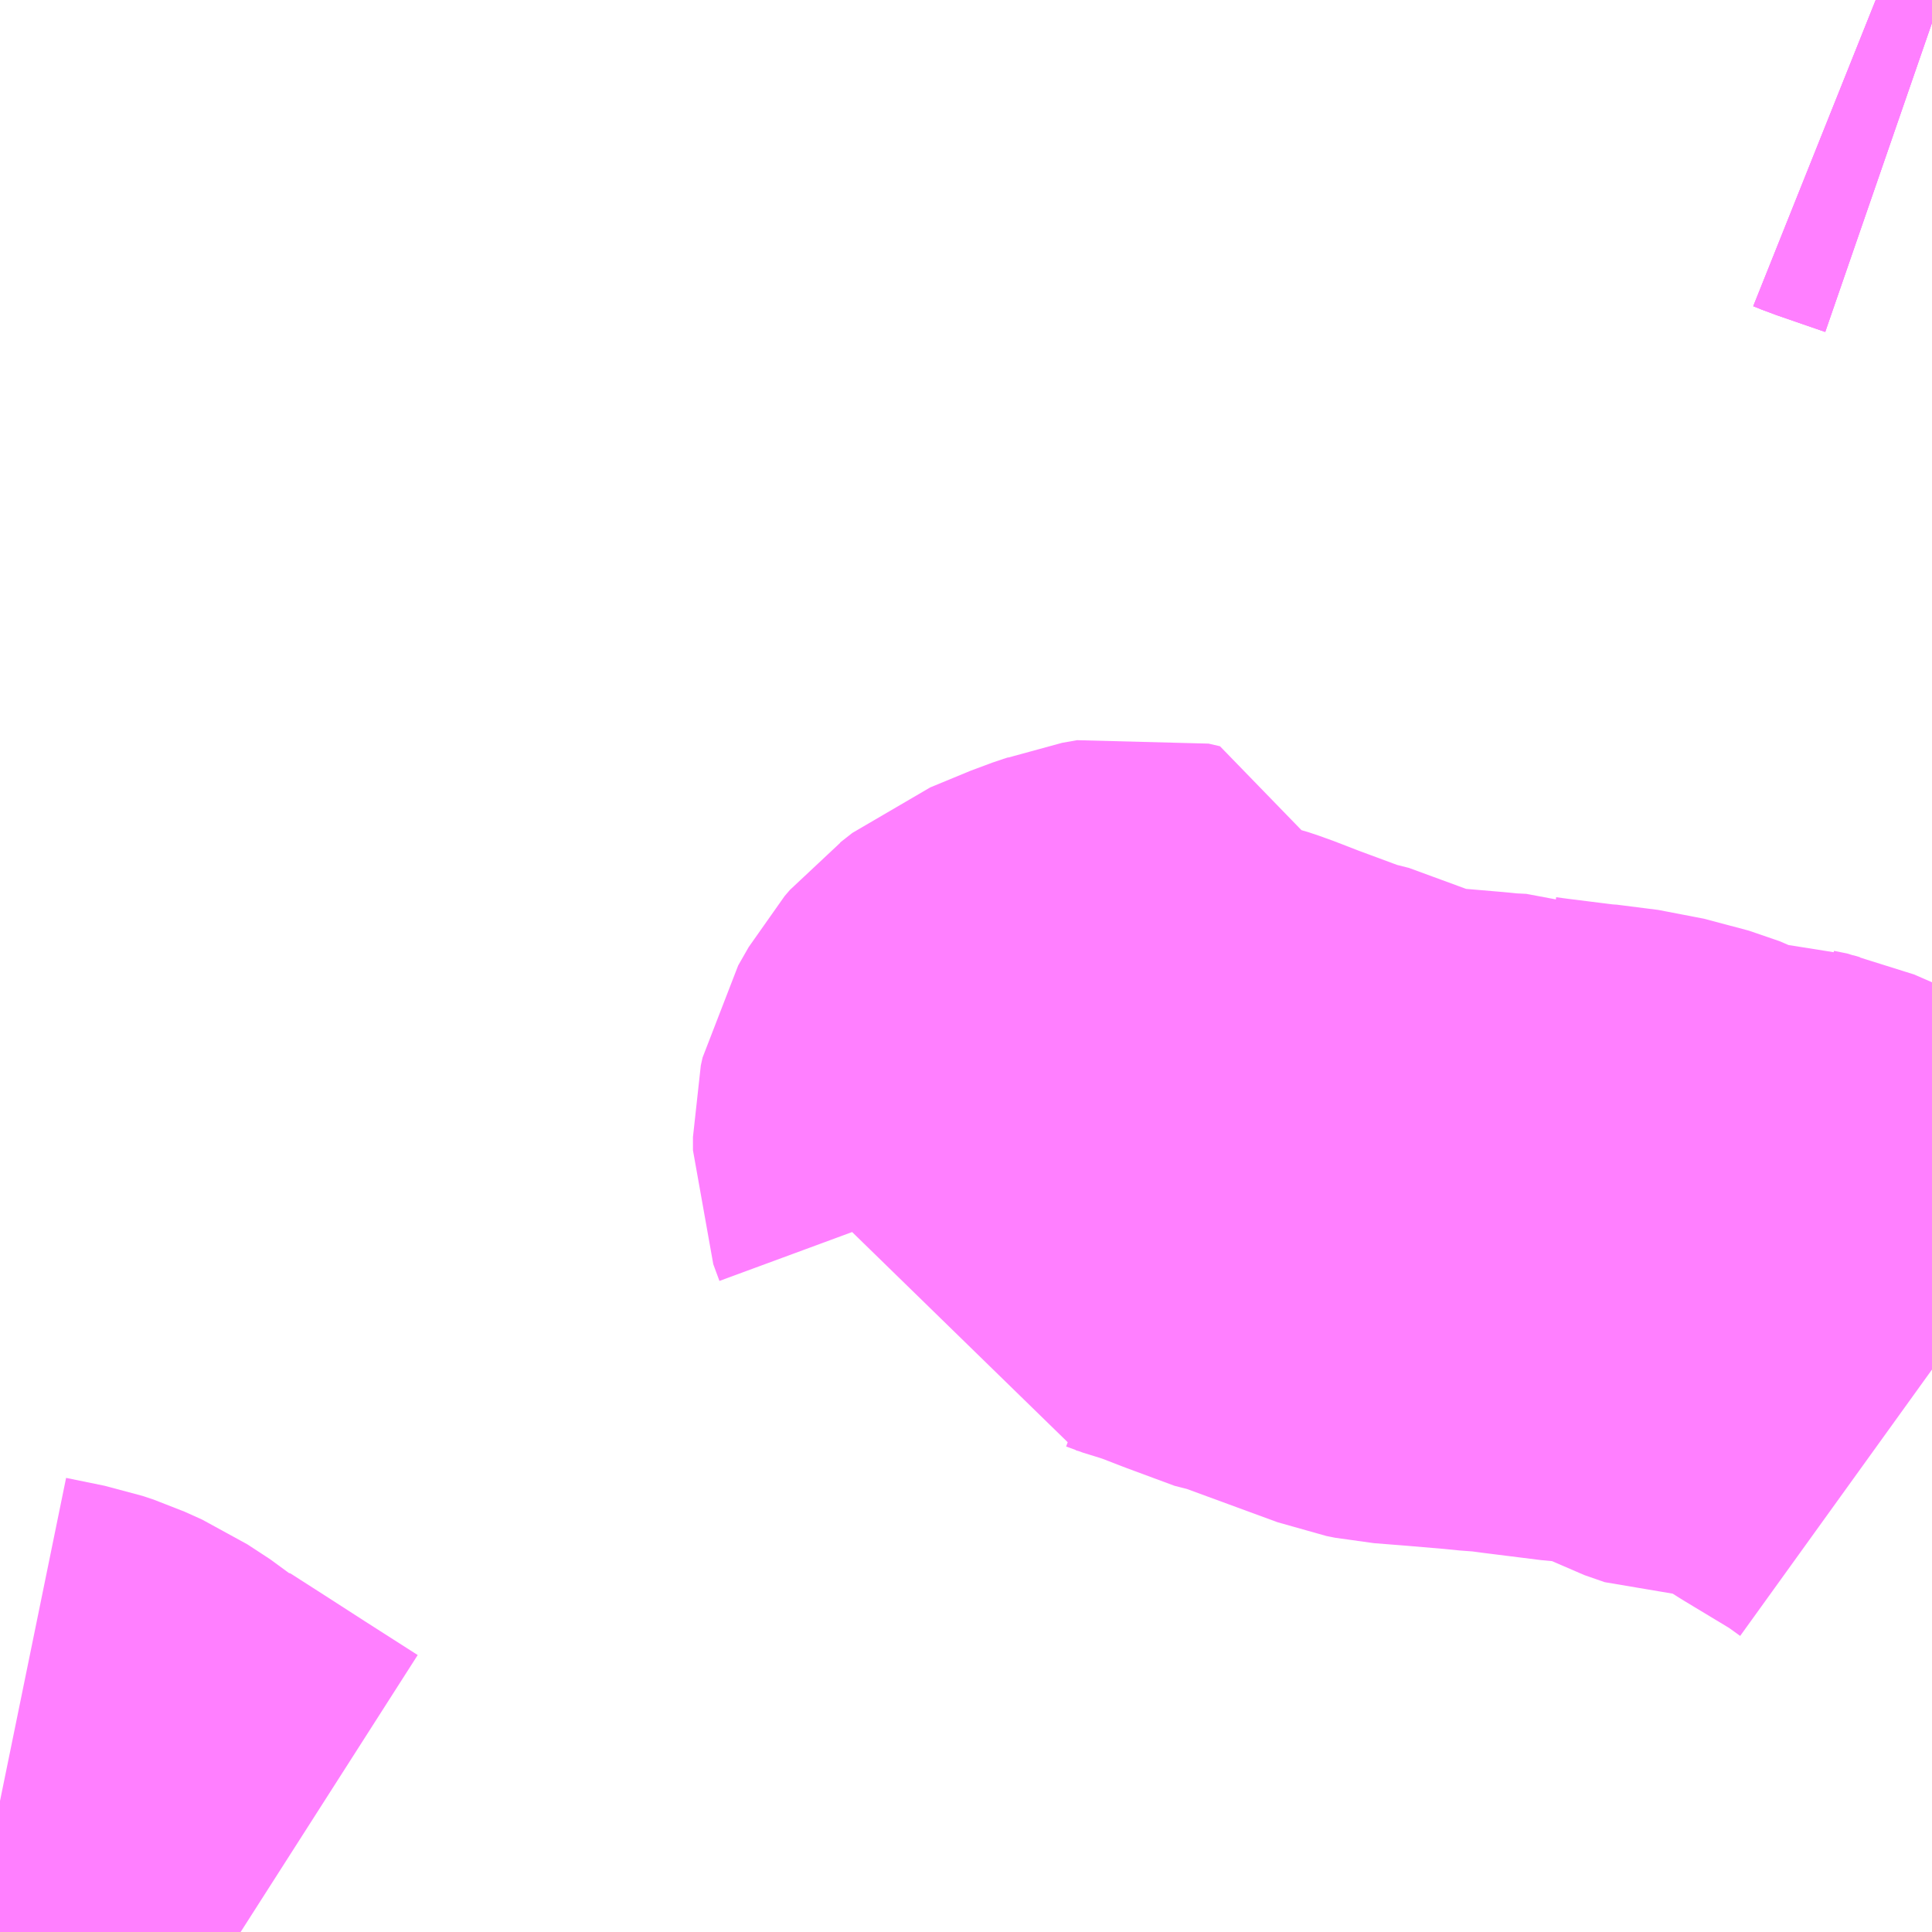 <?xml version="1.0" encoding="UTF-8"?>
<svg  xmlns="http://www.w3.org/2000/svg" xmlns:xlink="http://www.w3.org/1999/xlink" xmlns:go="http://purl.org/svgmap/profile" property="N07_001,N07_002,N07_003,N07_004,N07_005,N07_006,N07_007" viewBox="13651.611 -3495.85 2.197 2.197" go:dataArea="13651.611328125 -3495.849609375 2.197265625 2.197265625" >
<globalCoordinateSystem srsName="http://purl.org/crs/84" transform="matrix(100.0,0.0,0.0,-100.0,0.0,0.0)" />
<defs>
 <g id="p0" >
  <circle cx="0.0" cy="0.0" r="3" stroke="green" stroke-width="0.75" vector-effect="non-scaling-stroke" />
 </g>
</defs>
<g fill="none" fill-rule="evenodd" stroke="#FF00FF" stroke-width="0.75" opacity="0.5" vector-effect="non-scaling-stroke" stroke-linejoin="bevel" >
<path content="1,三重交通（株）,和無田線,6.0,6.0,6.0," xlink:title="1" d="M13651.611,-3493.802L13651.655,-3493.793L13651.667,-3493.789L13651.687,-3493.78L13651.713,-3493.763L13651.724,-3493.754L13651.736,-3493.745L13651.739,-3493.745L13651.778,-3493.72L13651.823,-3493.691L13651.884,-3493.652"/>
<path content="1,三重交通（株）,水沢線（室山経由）_01_on,31.5,29.5,29.5," xlink:title="1" d="M13653.744,-3495.85L13653.754,-3495.846L13653.809,-3495.827"/>
<path content="1,三重交通（株）,水沢線（室山経由）_02_on,31.5,29.5,29.5," xlink:title="1" d="M13653.744,-3495.85L13653.754,-3495.846L13653.809,-3495.827"/>
<path content="1,三重交通（株）,水沢線（室山経由）_03_on,31.5,29.5,29.5," xlink:title="1" d="M13652.749,-3494.48L13652.776,-3494.498L13652.78,-3494.506L13652.781,-3494.515L13652.781,-3494.523L13652.774,-3494.542L13652.774,-3494.557L13652.776,-3494.566L13652.788,-3494.587L13652.794,-3494.594L13652.798,-3494.597L13652.812,-3494.608L13652.858,-3494.627L13652.876,-3494.633L13652.884,-3494.636L13652.901,-3494.639L13652.914,-3494.636L13652.917,-3494.621L13652.935,-3494.562L13652.953,-3494.557L13652.972,-3494.55L13652.98,-3494.548L13652.992,-3494.544L13653.023,-3494.532L13653.077,-3494.512L13653.084,-3494.511L13653.193,-3494.471L13653.203,-3494.469L13653.241,-3494.466L13653.288,-3494.462L13653.308,-3494.46L13653.328,-3494.459L13653.331,-3494.458L13653.346,-3494.456L13653.41,-3494.448L13653.426,-3494.447L13653.478,-3494.437L13653.513,-3494.425L13653.536,-3494.413L13653.559,-3494.405L13653.561,-3494.405L13653.616,-3494.403L13653.623,-3494.401L13653.638,-3494.398L13653.661,-3494.388L13653.721,-3494.35L13653.784,-3494.312L13653.809,-3494.294"/>
<path content="1,三重交通（株）,水沢線（笹川通り経由）_01_on,5.5,0.0,0.0," xlink:title="1" d="M13653.744,-3495.85L13653.754,-3495.846L13653.809,-3495.827"/>
</g>
</svg>
